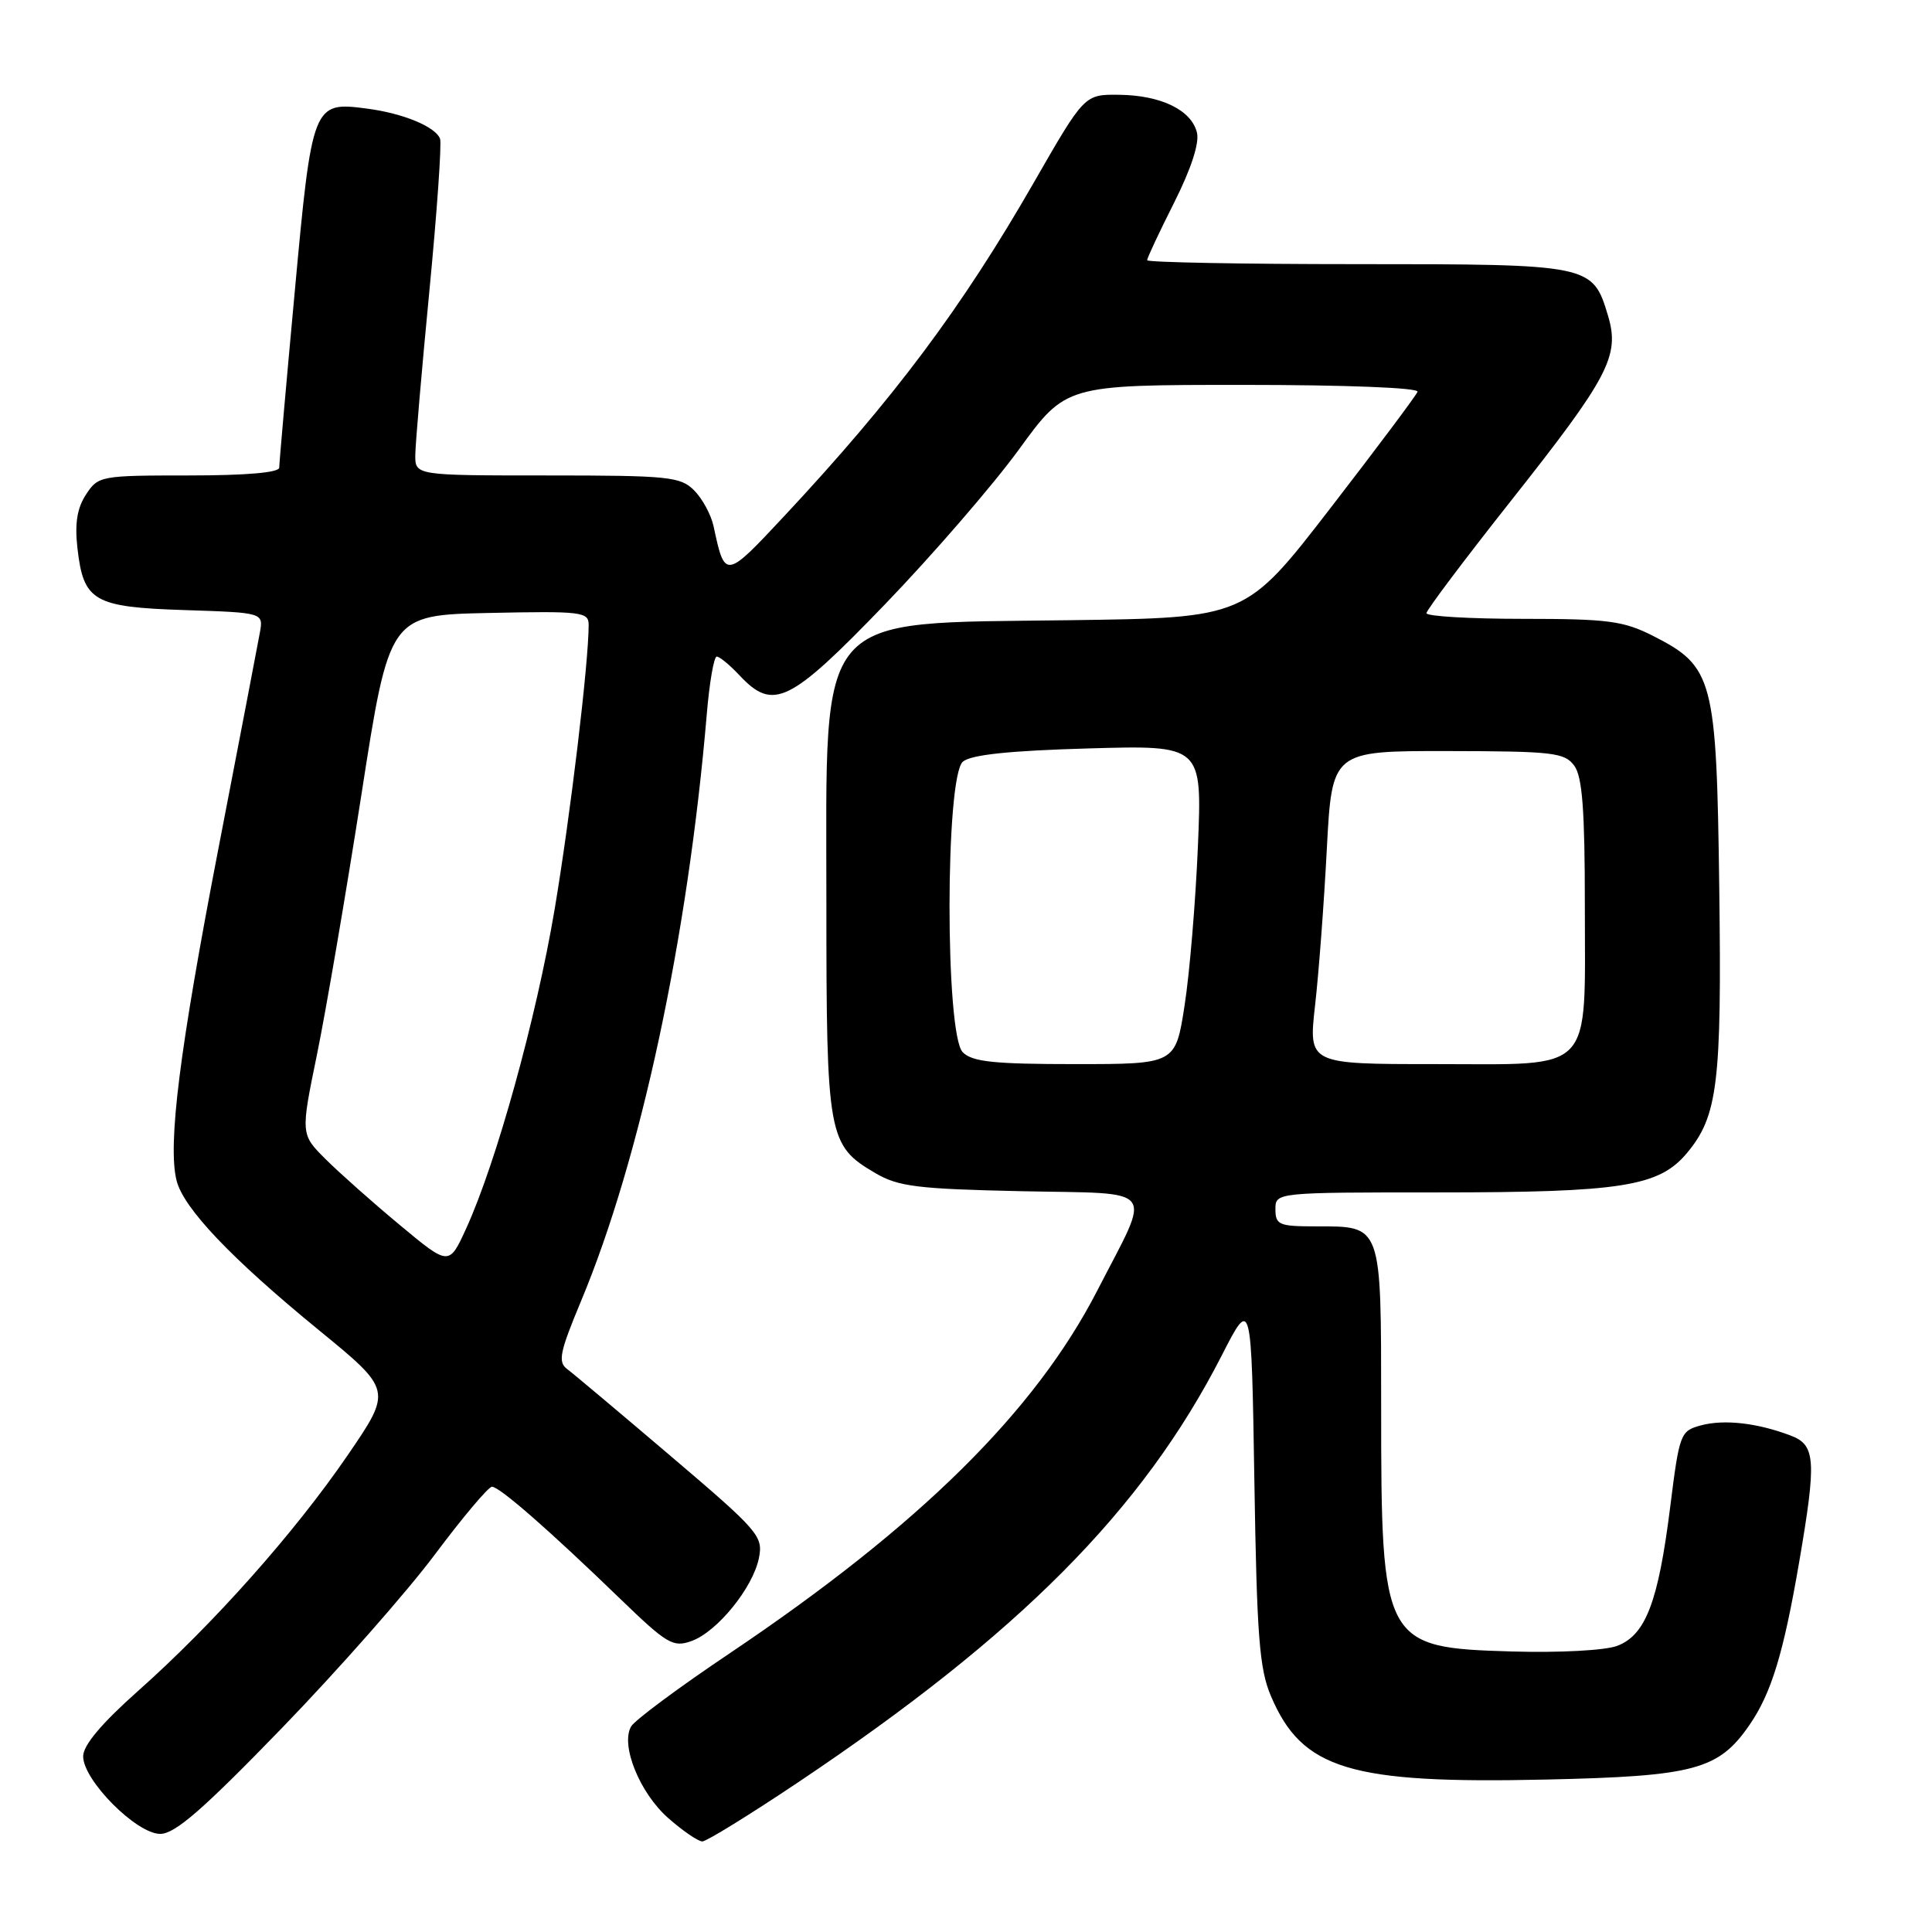 <?xml version="1.0" encoding="UTF-8" standalone="no"?>
<!DOCTYPE svg PUBLIC "-//W3C//DTD SVG 1.1//EN" "http://www.w3.org/Graphics/SVG/1.1/DTD/svg11.dtd" >
<svg xmlns="http://www.w3.org/2000/svg" xmlns:xlink="http://www.w3.org/1999/xlink" version="1.1" viewBox="0 0 256 256">
 <g >
 <path fill="currentColor"
d=" M 105.78 236.15 C 135.14 216.47 151.41 200.08 161.87 179.64 C 165.82 171.91 165.82 171.91 166.21 196.21 C 166.54 216.85 166.87 221.14 168.41 224.75 C 172.54 234.46 178.87 236.38 204.87 235.80 C 224.60 235.36 227.74 234.51 231.86 228.50 C 234.72 224.33 236.33 219.04 238.39 207.04 C 240.72 193.45 240.59 191.46 237.25 190.21 C 232.83 188.54 228.47 188.05 225.42 188.86 C 222.64 189.61 222.54 189.88 221.29 199.84 C 219.72 212.29 218.05 216.65 214.30 218.08 C 212.70 218.69 206.71 219.01 200.35 218.83 C 183.26 218.33 183.01 217.86 183.01 186.37 C 183.00 162.07 183.16 162.50 174.35 162.50 C 169.48 162.50 169.01 162.30 169.00 160.25 C 169.00 158.00 169.00 158.00 190.56 158.00 C 214.80 158.00 219.80 157.22 223.49 152.83 C 227.62 147.92 228.15 143.59 227.81 117.66 C 227.45 89.88 227.04 88.32 219.02 84.25 C 215.10 82.27 213.07 82.00 201.79 82.00 C 194.75 82.00 189.01 81.66 189.01 81.25 C 189.02 80.84 194.01 74.20 200.10 66.50 C 213.20 49.94 214.66 47.16 213.07 41.83 C 211.03 35.04 210.84 35.00 179.78 35.00 C 164.50 35.00 152.00 34.76 152.00 34.48 C 152.00 34.19 153.61 30.75 155.58 26.85 C 157.84 22.35 158.95 18.94 158.60 17.56 C 157.86 14.58 153.85 12.63 148.31 12.56 C 143.70 12.50 143.70 12.50 137.02 24.13 C 127.46 40.78 118.47 52.80 103.93 68.37 C 96.08 76.77 96.06 76.77 94.55 69.72 C 94.22 68.20 93.06 66.06 91.97 64.97 C 90.16 63.16 88.59 63.00 72.50 63.00 C 55.00 63.00 55.00 63.00 55.03 60.25 C 55.05 58.74 55.89 48.95 56.90 38.50 C 57.91 28.05 58.54 19.00 58.31 18.39 C 57.71 16.79 53.41 15.01 48.62 14.39 C 41.46 13.44 41.35 13.70 39.05 38.71 C 37.92 50.92 37.00 61.39 37.00 61.96 C 37.00 62.62 32.65 63.00 25.02 63.00 C 13.33 63.00 13.01 63.06 11.40 65.52 C 10.22 67.32 9.89 69.35 10.26 72.62 C 11.06 79.68 12.39 80.45 24.49 80.84 C 34.91 81.18 34.91 81.18 34.43 83.84 C 34.17 85.30 31.69 98.20 28.93 112.50 C 23.79 139.10 22.20 151.69 23.40 156.44 C 24.32 160.10 30.65 166.76 42.24 176.24 C 51.97 184.20 51.97 184.20 46.05 192.85 C 39.02 203.11 28.28 215.19 18.27 224.08 C 13.47 228.35 11.03 231.24 11.02 232.71 C 10.99 235.87 18.07 243.00 21.23 243.00 C 23.19 243.00 26.90 239.77 37.36 228.97 C 44.83 221.25 53.95 210.90 57.63 205.97 C 61.32 201.04 64.72 197.00 65.19 197.00 C 66.19 197.00 72.75 202.73 82.23 211.90 C 88.38 217.84 89.19 218.32 91.62 217.45 C 95.02 216.24 99.77 210.39 100.56 206.45 C 101.14 203.55 100.56 202.88 88.89 192.95 C 82.13 187.20 75.95 182.00 75.14 181.40 C 73.90 180.46 74.17 179.16 76.99 172.40 C 84.87 153.55 91.14 124.26 93.65 94.66 C 94.00 90.45 94.60 87.00 94.97 87.00 C 95.35 87.00 96.71 88.12 98.00 89.50 C 102.46 94.25 104.62 93.19 117.29 80.05 C 123.62 73.48 131.60 64.25 135.02 59.55 C 141.23 51.00 141.23 51.00 164.70 51.00 C 178.32 51.00 188.03 51.38 187.83 51.91 C 187.65 52.41 182.45 59.35 176.28 67.34 C 165.06 81.87 165.06 81.87 141.73 82.18 C 107.66 82.65 109.50 80.52 109.50 119.46 C 109.50 150.67 109.70 151.76 116.00 155.45 C 119.04 157.23 121.55 157.54 135.29 157.84 C 153.66 158.23 152.64 156.91 145.40 171.00 C 137.14 187.06 121.82 202.18 96.66 219.09 C 89.97 223.58 84.11 227.93 83.63 228.76 C 82.19 231.23 84.76 237.58 88.55 240.91 C 90.48 242.61 92.52 244.00 93.06 244.00 C 93.61 244.00 99.33 240.47 105.78 236.15 Z  M 53.00 162.34 C 49.42 159.37 45.00 155.44 43.17 153.62 C 39.83 150.30 39.83 150.30 42.01 139.69 C 43.20 133.86 45.85 118.38 47.89 105.29 C 51.59 81.50 51.59 81.50 64.80 81.22 C 77.09 80.96 78.00 81.07 78.00 82.80 C 78.00 87.86 75.58 108.05 73.49 120.50 C 71.05 134.96 65.77 154.02 61.78 162.76 C 59.50 167.75 59.50 167.75 53.00 162.34 Z  M 127.57 139.43 C 125.22 137.07 125.24 102.88 127.59 100.92 C 128.70 100.00 133.77 99.47 144.24 99.17 C 159.29 98.74 159.29 98.74 158.73 112.12 C 158.42 119.48 157.63 128.99 156.96 133.25 C 155.76 141.00 155.76 141.00 142.45 141.00 C 131.69 141.00 128.84 140.70 127.57 139.43 Z  M 174.25 133.25 C 174.74 128.99 175.44 119.65 175.81 112.50 C 176.50 99.50 176.50 99.50 191.85 99.52 C 205.81 99.54 207.32 99.72 208.60 101.46 C 209.67 102.93 210.00 107.32 210.00 119.97 C 210.00 142.53 211.45 141.00 190.13 141.00 C 173.38 141.00 173.38 141.00 174.25 133.25 Z "/>
</g>
</svg>